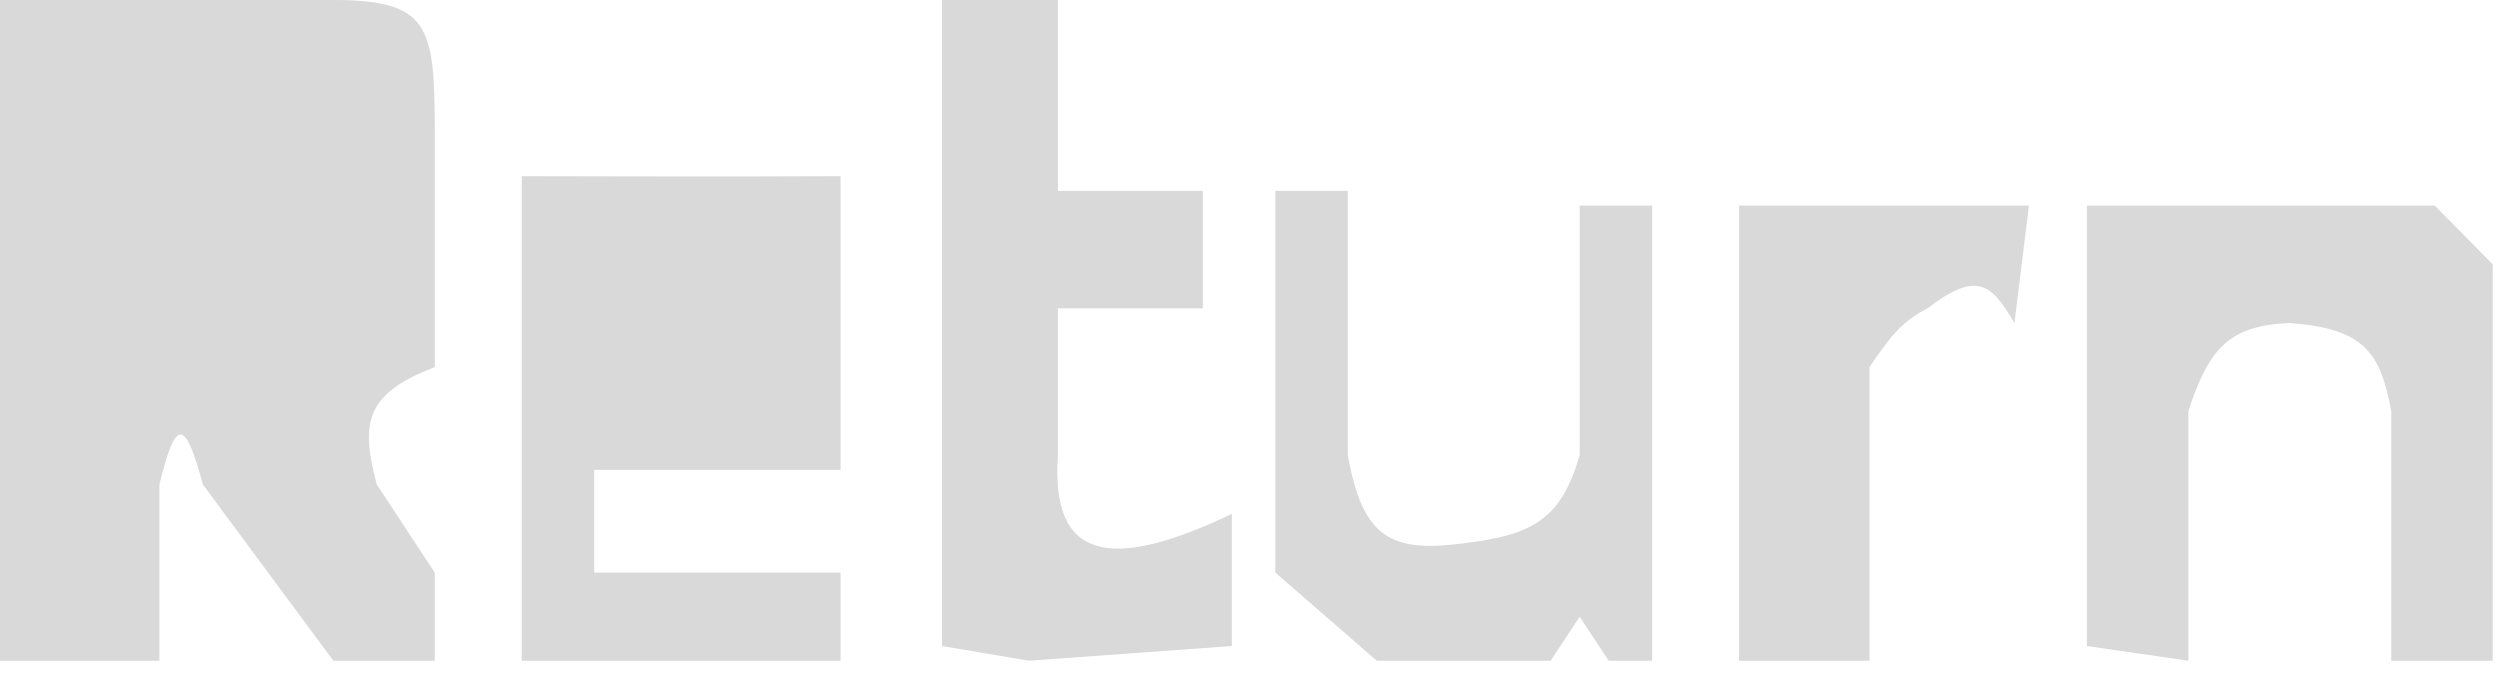 <svg width="70" height="19" viewBox="0 0 70 19" fill="none" xmlns="http://www.w3.org/2000/svg">
<path d="M0 18.5V1.18892e-05L9.333 0C12.174 1.18892e-05 12.174 0.822 12.174 4.111V10.278C10.266 11.01 10.073 11.8 10.55 13.567L12.174 16.033V18.5H9.333L5.681 13.567C5.206 11.812 4.939 11.592 4.464 13.567V18.5L0 18.5Z" fill="#D9D9D9"/>
<path d="M14.608 4.933C14.608 4.933 20.722 4.952 23.536 4.933V8.633V13.156H16.637V16.033H23.536V18.5L14.608 18.5V15.211V6.989V4.933Z" fill="#D9D9D9"/>
<path d="M26.376 18.089V1.18892e-05H29.622V5.344H33.68V8.633H29.622V12.744C29.416 15.689 31.079 16.015 34.492 14.389V18.089L28.811 18.5L26.376 18.089Z" fill="#D9D9D9"/>
<path d="M35.709 5.344H37.738V12.744C38.156 15.068 38.946 15.482 40.984 15.211C42.939 14.983 43.718 14.515 44.231 12.744V5.756H46.26V18.5H45.042L44.231 17.267L43.419 18.5H38.55L35.709 16.033V5.344Z" fill="#D9D9D9"/>
<path d="M56.404 9.044L56.81 5.756H48.694V18.5H52.347V10.278L52.365 10.251C52.905 9.468 53.214 9.021 53.97 8.633C55.425 7.516 55.791 8.029 56.404 9.044Z" fill="#D9D9D9"/>
<path d="M69.796 7.4L68.172 5.756H58.433V18.089L61.274 18.5V11.511C61.851 9.755 62.407 9.116 64.114 9.044C66.208 9.199 66.655 9.883 66.955 11.511V18.5H69.796V7.4Z" fill="#D9D9D9"/>
</svg>
